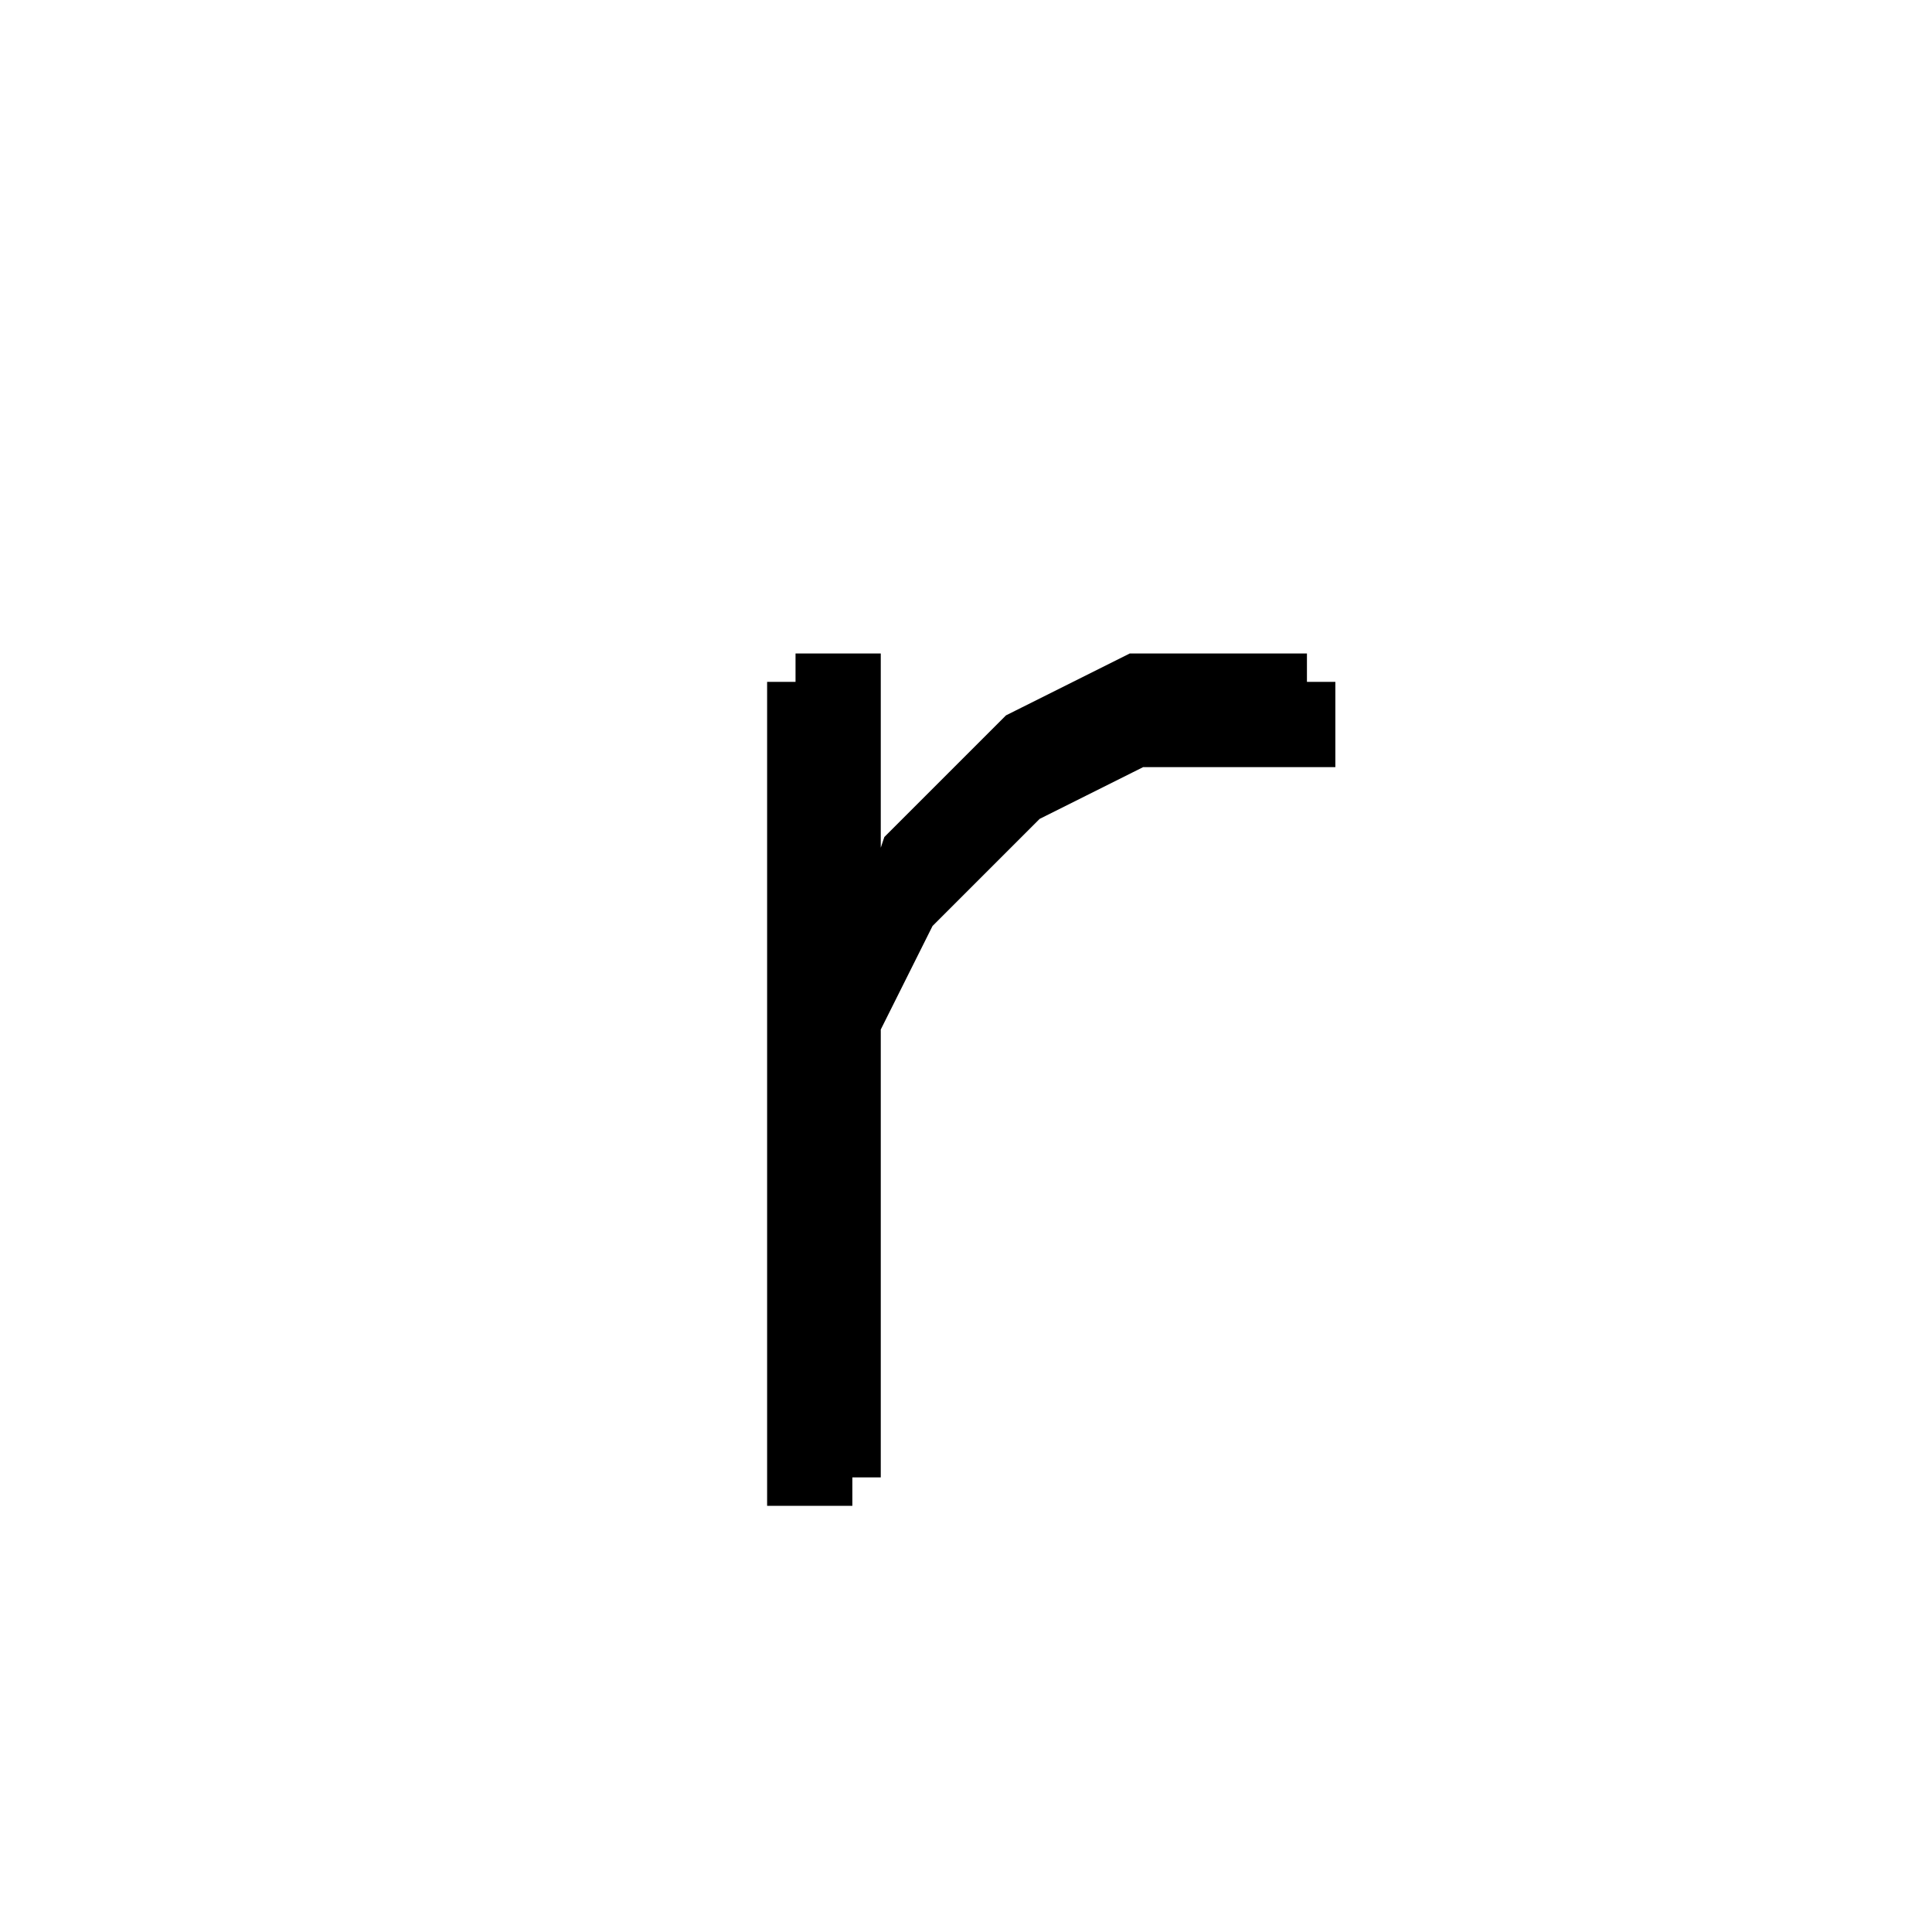 <svg xmlns='http://www.w3.org/2000/svg' 
xmlns:xlink='http://www.w3.org/1999/xlink' 
viewBox = '-17 -17 34 34' >
<path d = '
	M -3, -5
	L -3, 9
	L -2, 9

	M -3, -5
	L -2, -5
	L -2, 9

	M -2, 1
	L -1, -2
	L 1, -4
	L 3, -5
	L 6, -5

	M -2, 1
	L -1, -1
	L 1, -3
	L 3, -4
	L 6, -4
	L 6, -5

' fill='none' stroke='black' />
</svg>
